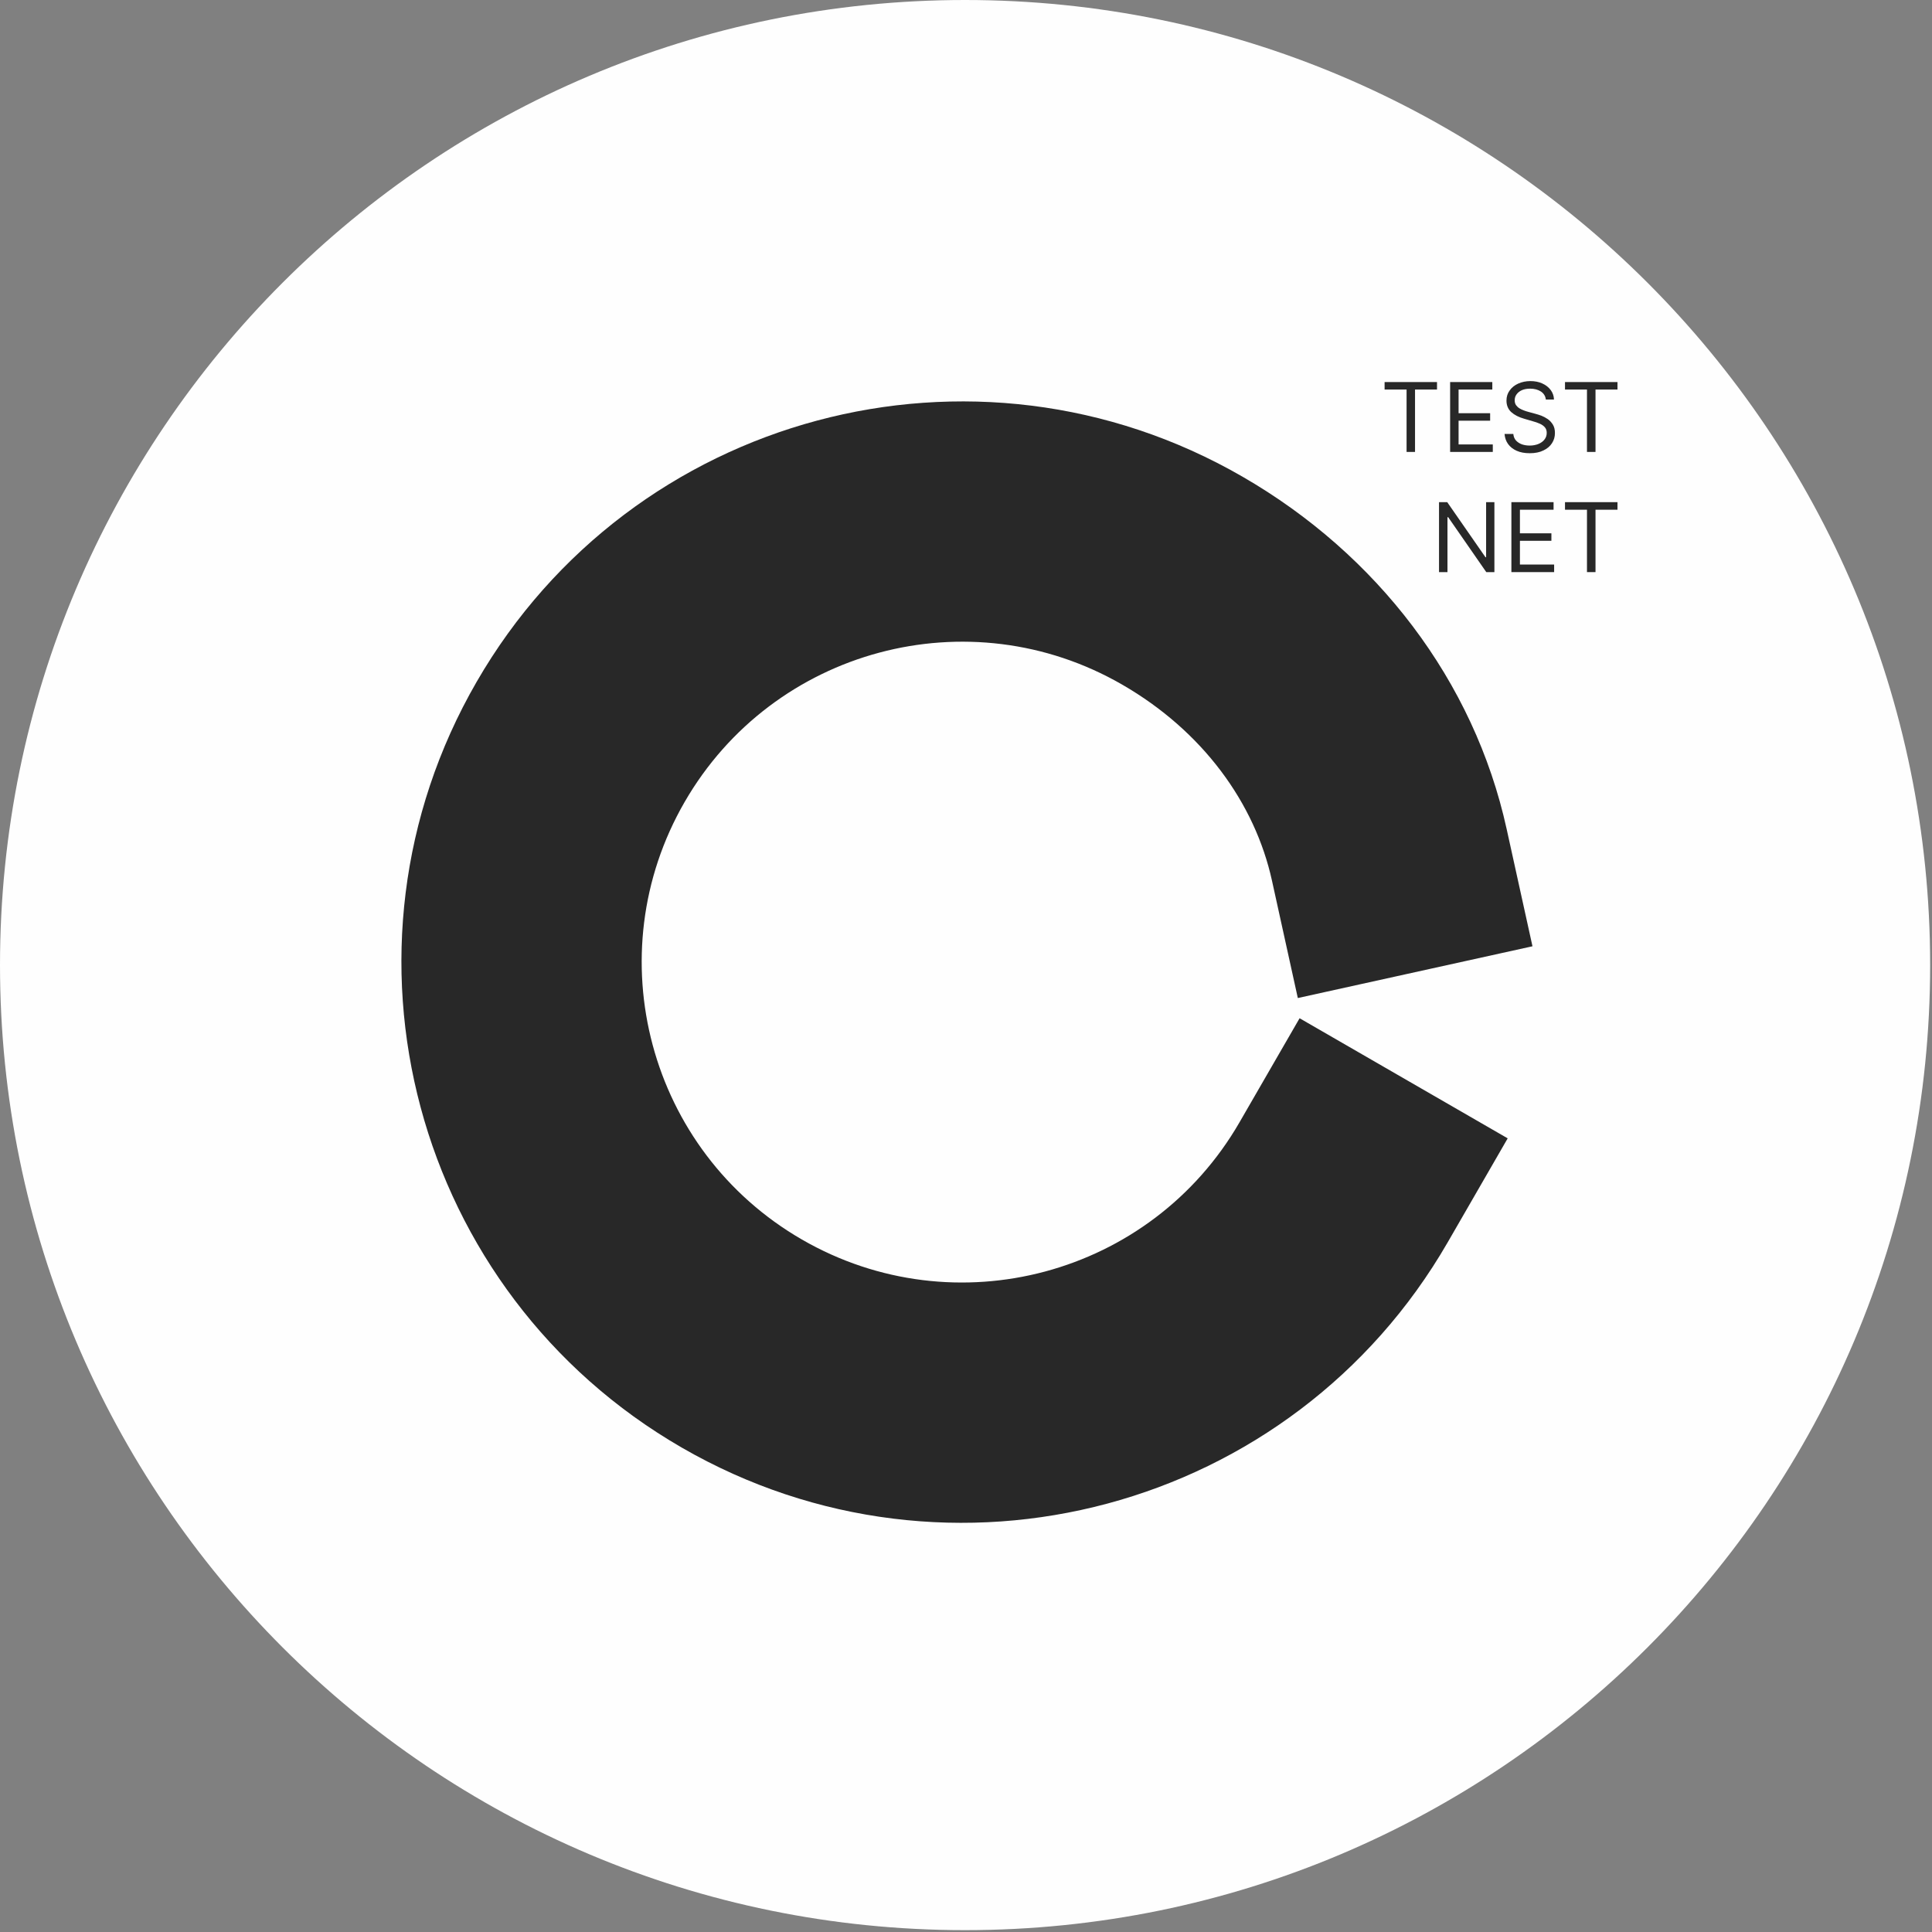 <svg width="24" height="24" viewBox="0 0 24 24" fill="none" xmlns="http://www.w3.org/2000/svg">
<rect x="0" y="0" width="24" height="24" fill="#808080" stroke="none"/>
<g clip-path="url(#clip0_2233_264)">
<path d="M11.988 23.977C18.609 23.977 23.977 18.609 23.977 11.988C23.977 5.367 18.609 0 11.988 0C5.367 0 0 5.367 0 11.988C0 18.609 5.367 23.977 11.988 23.977Z" fill="#FEFEFE" fill-opacity="0.996"/>
<path fill-rule="evenodd" clip-rule="evenodd" d="M13.941 8.505C12.038 7.406 9.604 8.059 8.505 9.962C7.406 11.865 8.059 14.299 9.962 15.398C11.865 16.497 14.299 15.845 15.398 13.941L16.144 12.649L18.729 14.141L17.983 15.434C16.06 18.765 11.8 19.906 8.47 17.983C5.139 16.06 3.997 11.8 5.921 8.47C7.844 5.139 12.103 3.997 15.434 5.921C17.105 6.885 18.311 8.456 18.716 10.298L19.037 11.755L16.122 12.398L15.801 10.94C15.589 9.976 14.941 9.082 13.941 8.505Z" fill="#282828"/>
<path d="M17.2 4.839V4.746H17.851V4.839H17.578V5.614H17.473V4.839H17.2Z" fill="#282828"/>
<path d="M18.014 5.614V4.746H18.538V4.839H18.119V5.133H18.511V5.226H18.119V5.521H18.544V5.614H18.014Z" fill="#282828"/>
<path d="M19.203 4.963C19.198 4.92 19.177 4.887 19.141 4.863C19.105 4.84 19.06 4.828 19.008 4.828C18.969 4.828 18.936 4.834 18.907 4.846C18.878 4.859 18.856 4.876 18.84 4.898C18.824 4.919 18.816 4.944 18.816 4.972C18.816 4.995 18.821 5.015 18.832 5.032C18.844 5.048 18.858 5.062 18.876 5.073C18.893 5.083 18.912 5.092 18.931 5.099C18.95 5.106 18.968 5.112 18.984 5.116L19.072 5.14C19.095 5.146 19.12 5.154 19.148 5.164C19.175 5.175 19.202 5.189 19.228 5.207C19.253 5.225 19.274 5.248 19.291 5.276C19.308 5.304 19.316 5.338 19.316 5.379C19.316 5.426 19.304 5.468 19.279 5.506C19.255 5.544 19.219 5.574 19.172 5.596C19.126 5.619 19.069 5.63 19.003 5.63C18.94 5.63 18.886 5.62 18.841 5.6C18.796 5.58 18.76 5.552 18.734 5.516C18.708 5.48 18.694 5.438 18.69 5.391H18.799C18.802 5.423 18.813 5.451 18.832 5.472C18.852 5.493 18.876 5.509 18.906 5.52C18.936 5.53 18.968 5.535 19.003 5.535C19.043 5.535 19.079 5.528 19.111 5.515C19.142 5.502 19.168 5.484 19.186 5.46C19.205 5.436 19.214 5.409 19.214 5.377C19.214 5.348 19.206 5.325 19.19 5.307C19.174 5.289 19.153 5.274 19.127 5.263C19.1 5.251 19.072 5.241 19.041 5.233L18.935 5.202C18.867 5.183 18.813 5.155 18.773 5.119C18.734 5.083 18.714 5.035 18.714 4.977C18.714 4.928 18.727 4.886 18.754 4.85C18.78 4.813 18.816 4.785 18.86 4.765C18.905 4.745 18.956 4.734 19.011 4.734C19.067 4.734 19.117 4.744 19.16 4.764C19.204 4.784 19.238 4.811 19.264 4.846C19.289 4.88 19.303 4.92 19.304 4.963H19.203Z" fill="#282828"/>
<path d="M19.441 4.839V4.746H20.093V4.839H19.82V5.614H19.714V4.839H19.441Z" fill="#282828"/>
<path d="M18.564 6.238V7.107H18.463L17.99 6.425H17.981V7.107H17.876V6.238H17.978L18.453 6.922H18.461V6.238H18.564Z" fill="#282828"/>
<path d="M18.775 7.107V6.238H19.299V6.332H18.881V6.625H19.272V6.718H18.881V7.013H19.306V7.107H18.775Z" fill="#282828"/>
<path d="M19.441 6.332V6.238H20.093V6.332H19.82V7.107H19.714V6.332H19.441Z" fill="#282828"/>
</g>
<defs>
<clipPath id="clip0_2233_264">
<rect width="24" height="24" fill="white"/>
</clipPath>
</defs>
</svg>
